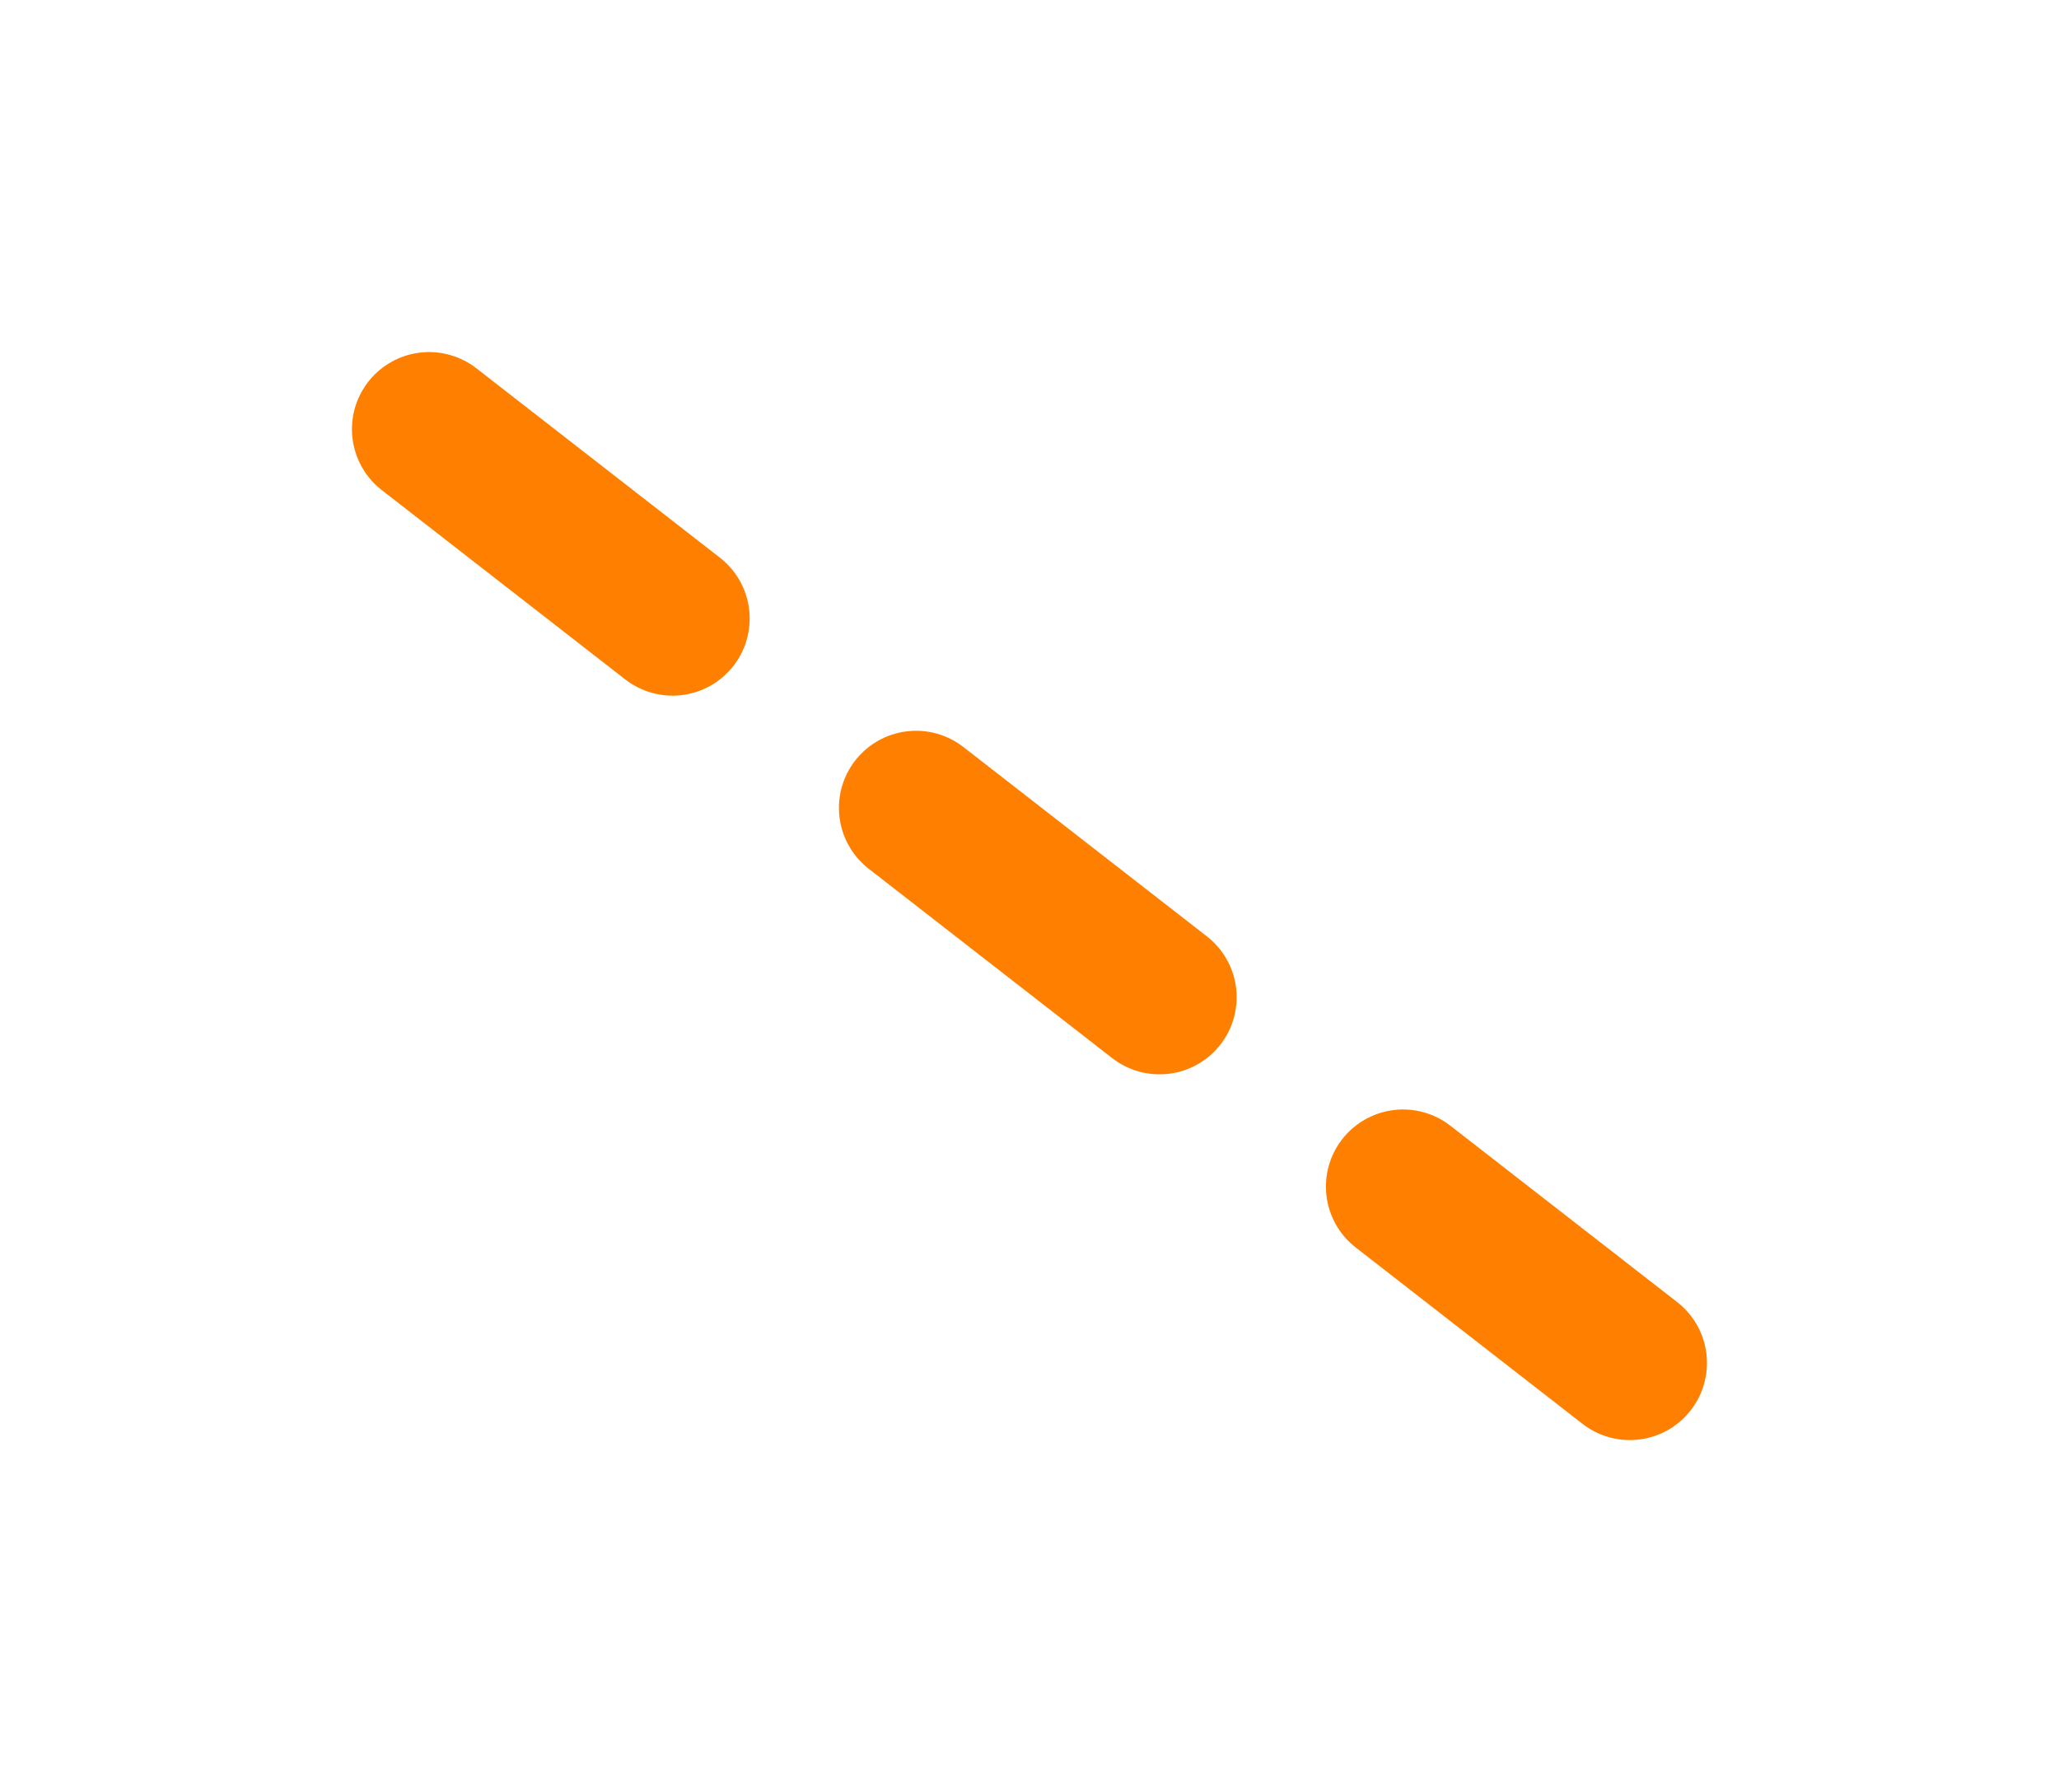 <svg xmlns="http://www.w3.org/2000/svg" xmlns:xlink="http://www.w3.org/1999/xlink" width="66.751" height="58.098" viewBox="0 0 66.751 58.098">
  <defs>
    <filter id="Path_387" x="0" y="0" width="66.751" height="58.098" filterUnits="userSpaceOnUse">
      <feOffset dy="3" input="SourceAlpha"/>
      <feGaussianBlur stdDeviation="3" result="blur"/>
      <feFlood flood-opacity="0.502"/>
      <feComposite operator="in" in2="blur"/>
      <feComposite in="SourceGraphic"/>
    </filter>
  </defs>
  <g transform="matrix(1, 0, 0, 1, 0, 0)" filter="url(#Path_387)">
    <path id="Path_387-2" data-name="Path 387" d="M333.49,3100.465l38.928,30.275" transform="translate(-319.58 -3089.55)" fill="none" stroke="#FF7F00" stroke-linecap="round" stroke-width="5" stroke-dasharray="10 10"/>
  </g>
</svg>
